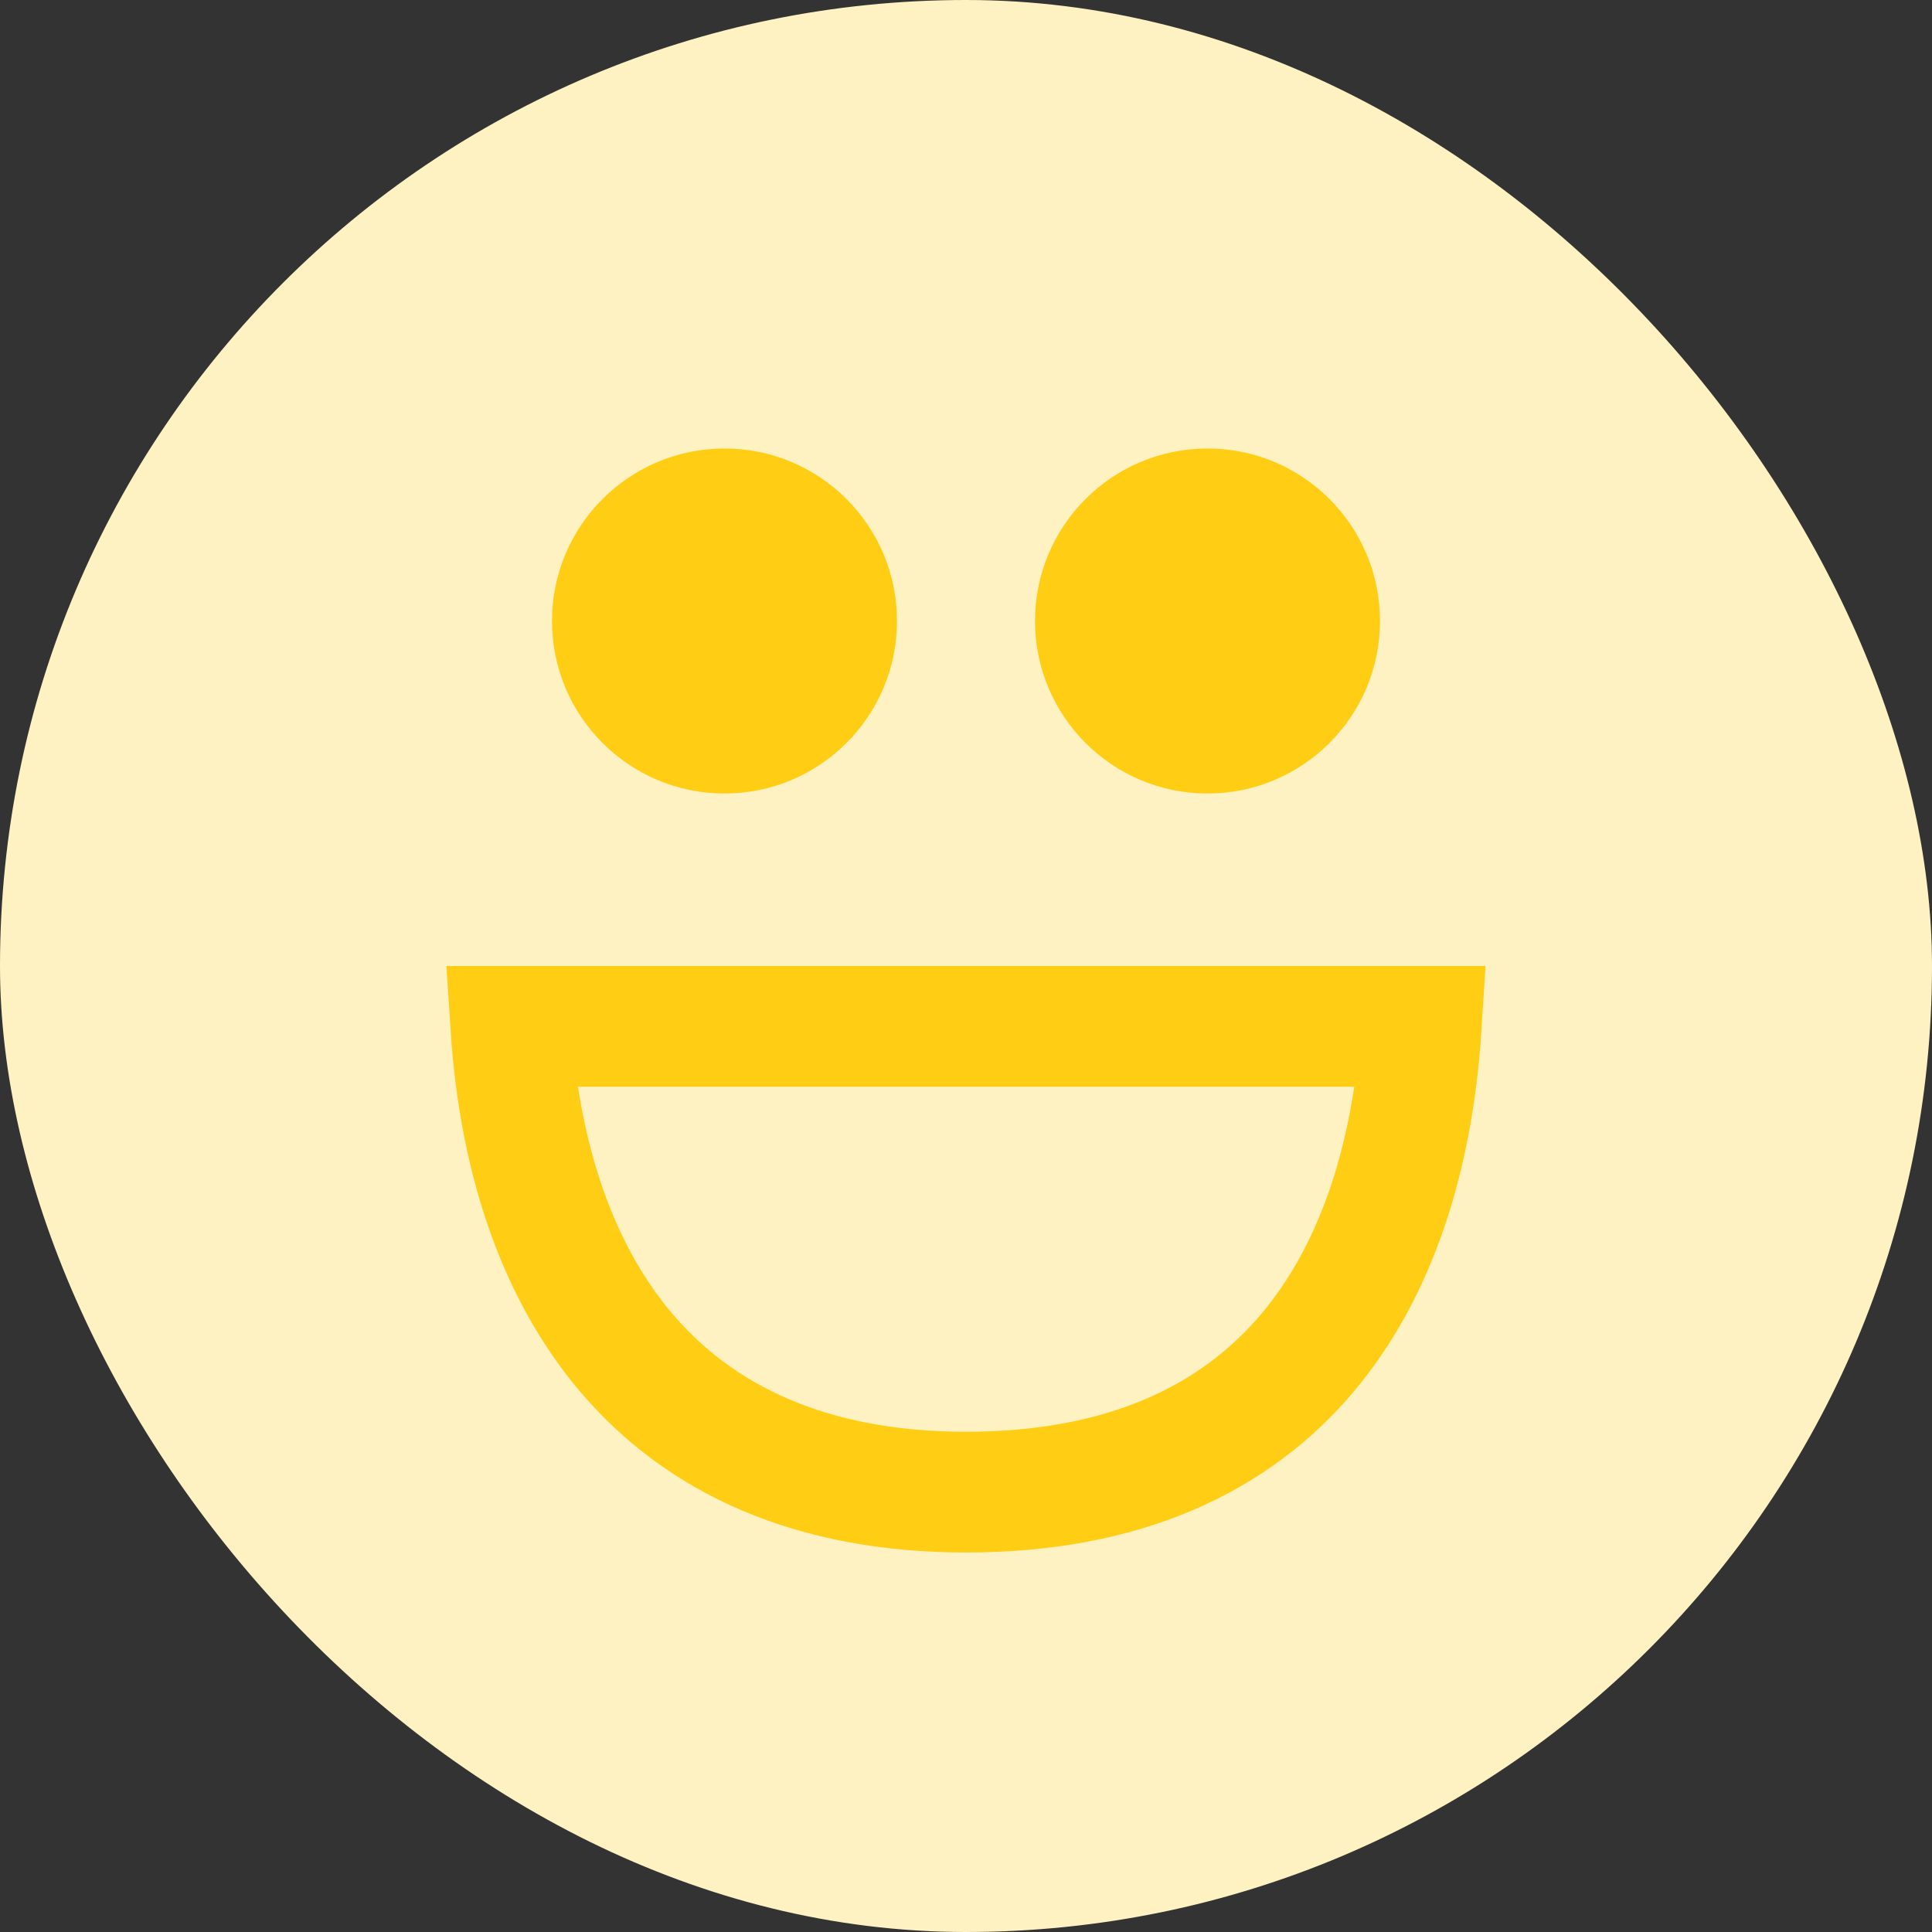 <svg width="56" height="56" viewBox="0 0 56 56" fill="none" xmlns="http://www.w3.org/2000/svg">
<rect x="0" y="0" width="56" height="56" fill="#333333" stroke="none"/>
<rect width="56" height="56" rx="28" fill="#FFF2C2"/>
<circle cx="35" cy="18" r="5" fill="#FFCD14"/>
<circle cx="21" cy="18" r="5" fill="#FFCD14"/>
<path d="M14.806 29.75C15.067 33.75 16.237 36.945 18.138 39.192C20.273 41.716 23.501 43.25 28 43.25C32.574 43.25 35.797 41.713 37.91 39.197C39.795 36.953 40.94 33.759 41.195 29.75L14.806 29.75Z" stroke="#FFCD14" stroke-width="3.5"/>
</svg>
